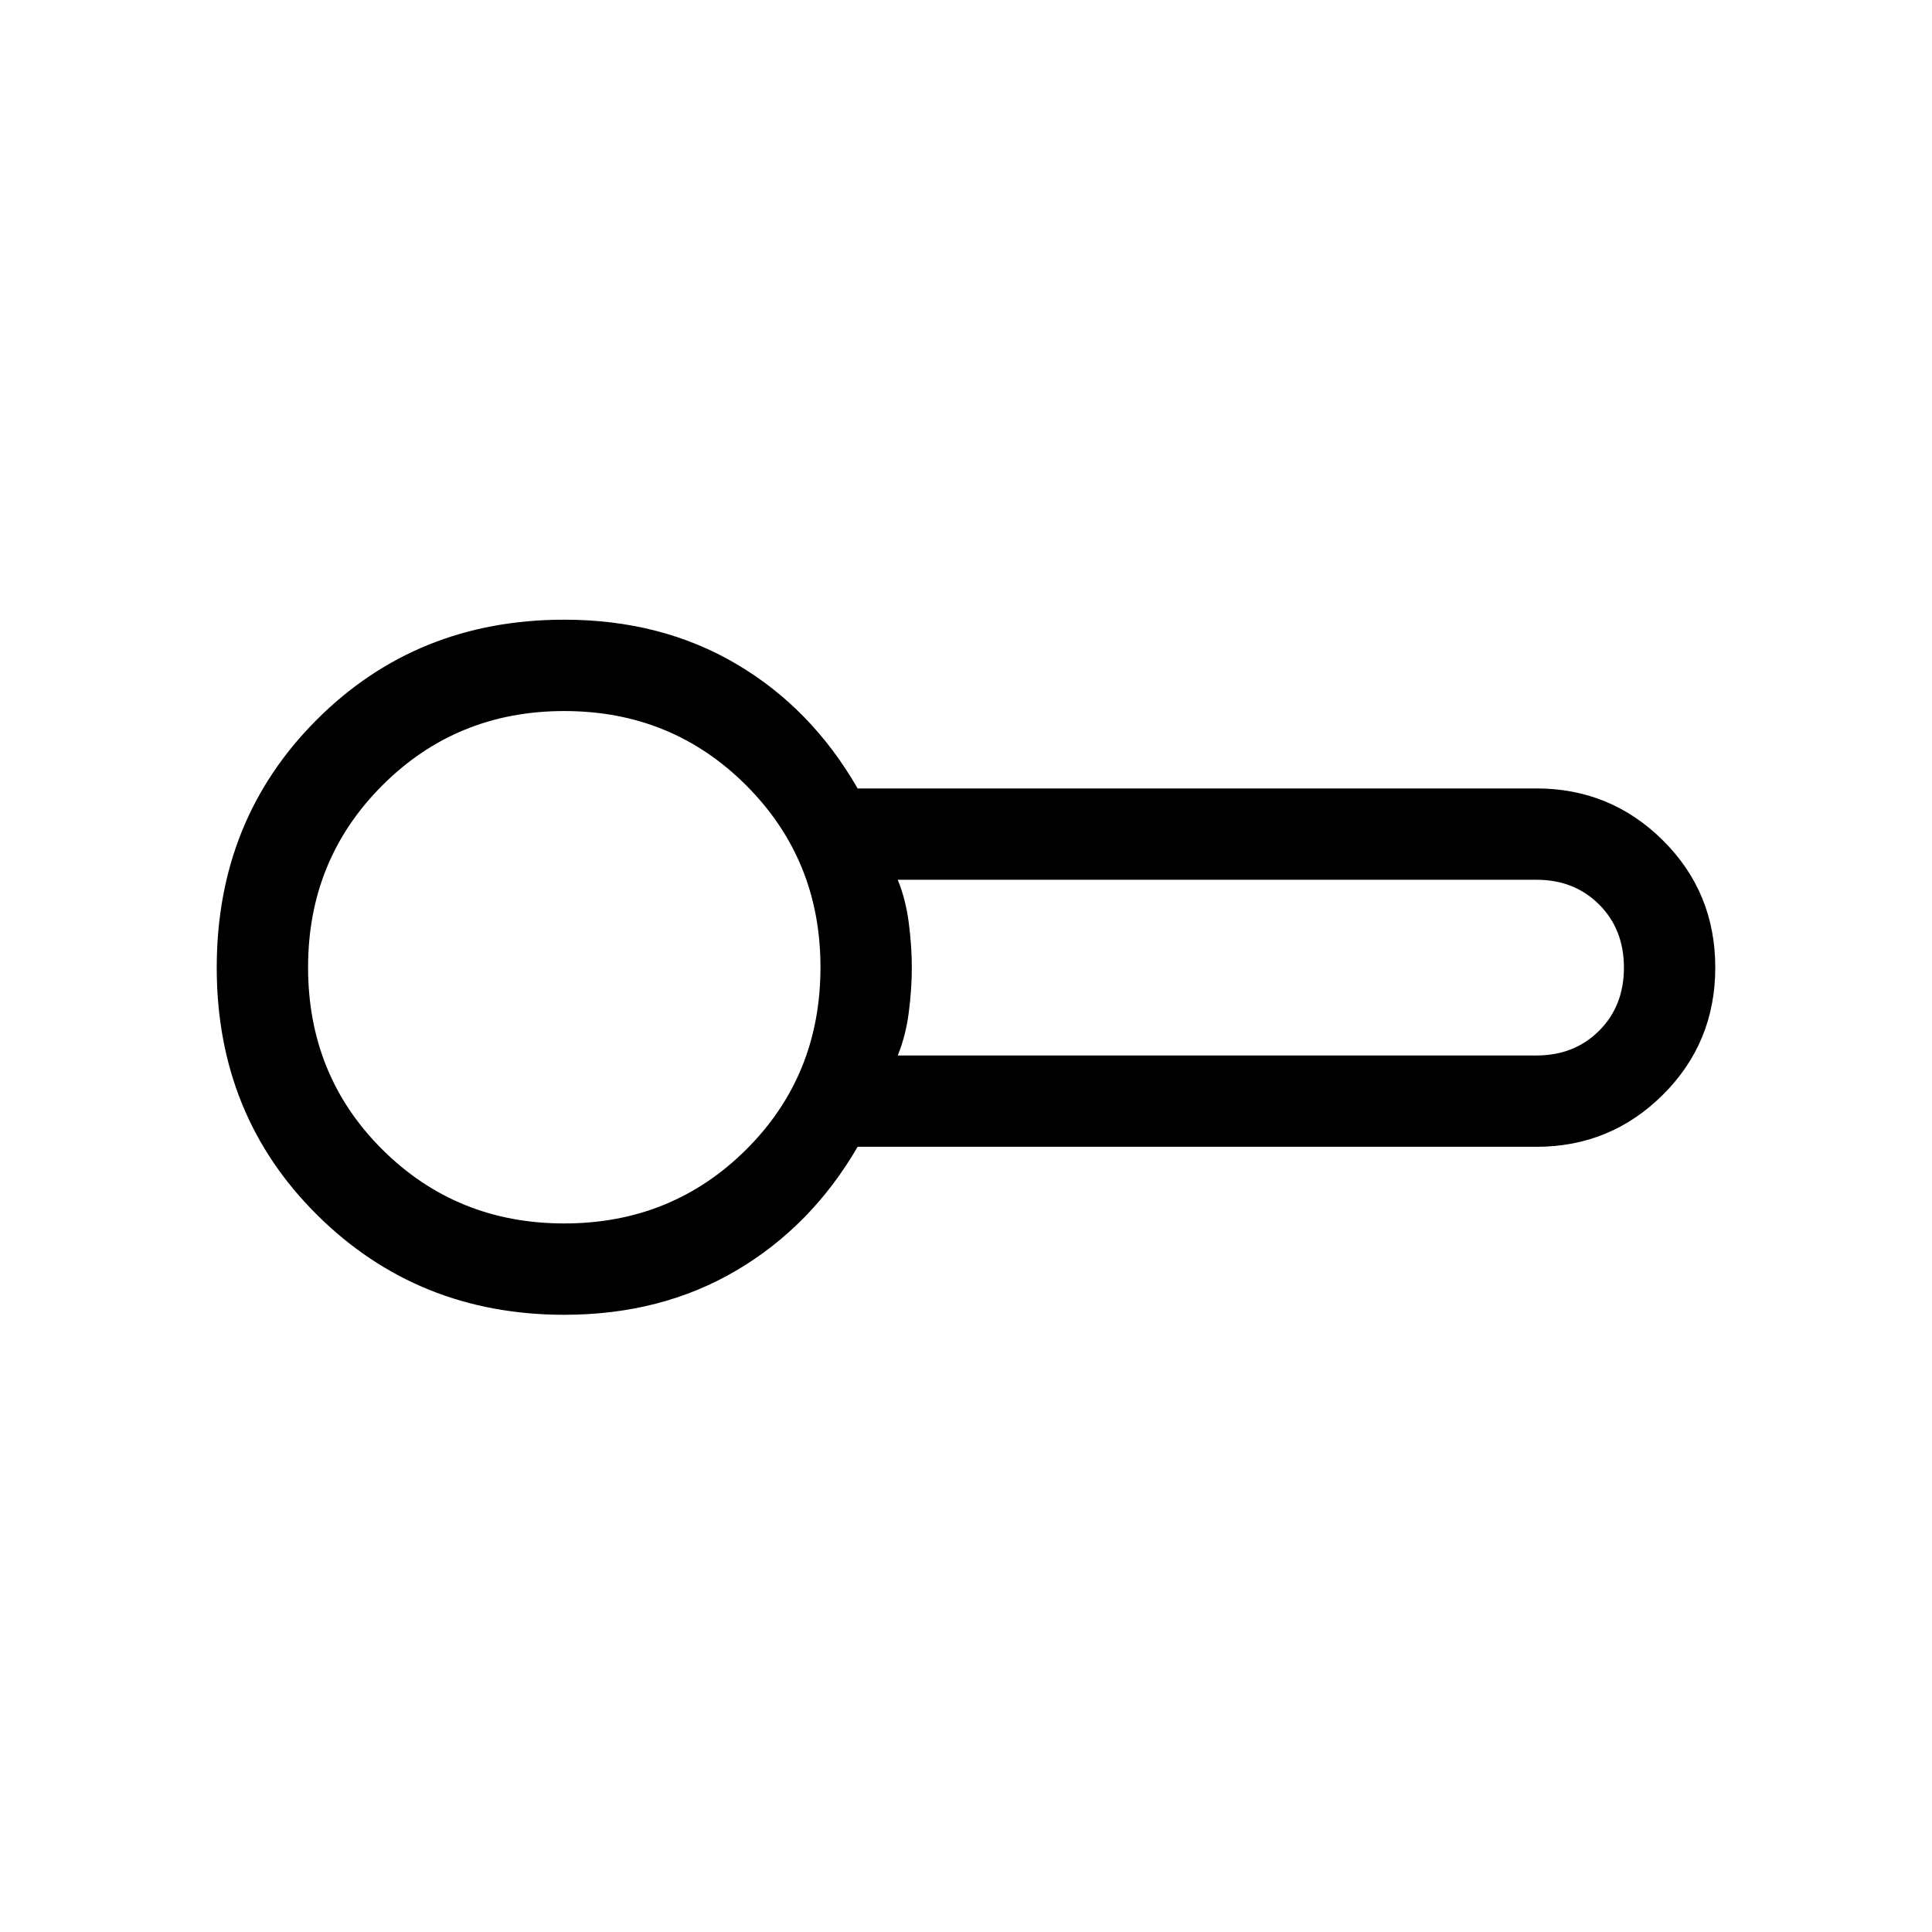 <svg xmlns="http://www.w3.org/2000/svg" height="48" viewBox="0 -960 960 960" width="48"><path d="M280.39-306.69q-72.7 0-122.7-49.5t-50-123q0-73.5 49.7-123.19 49.69-49.7 123-49.7 48.11 0 85.48 22 37.36 22 60.28 61.85h337.31q36.83 0 62.84 25.82 26.01 25.83 26.01 63.16t-26.01 63.21q-26.01 25.88-62.84 25.88H426.15q-22.92 39.47-60.28 61.47-37.37 22-85.48 22Zm2.23-172.69Zm163.46 43.84h317.38q18.85 0 31.15-12.31 12.31-12.3 12.31-31.34t-12.31-31.35q-12.3-12.31-31.15-12.31H446.08q4 9.78 5.5 21.51 1.5 11.72 1.5 22.15 0 10.42-1.5 22.15-1.5 11.72-5.5 21.5Zm-165.69 83.46q53.46 0 90.38-36.71 36.92-36.72 36.92-90.59 0-53.47-36.92-90.39t-90.38-36.92q-53.47 0-90.39 36.92t-36.92 90.39q0 53.87 36.92 90.59 36.92 36.71 90.39 36.71Z"/></svg>
